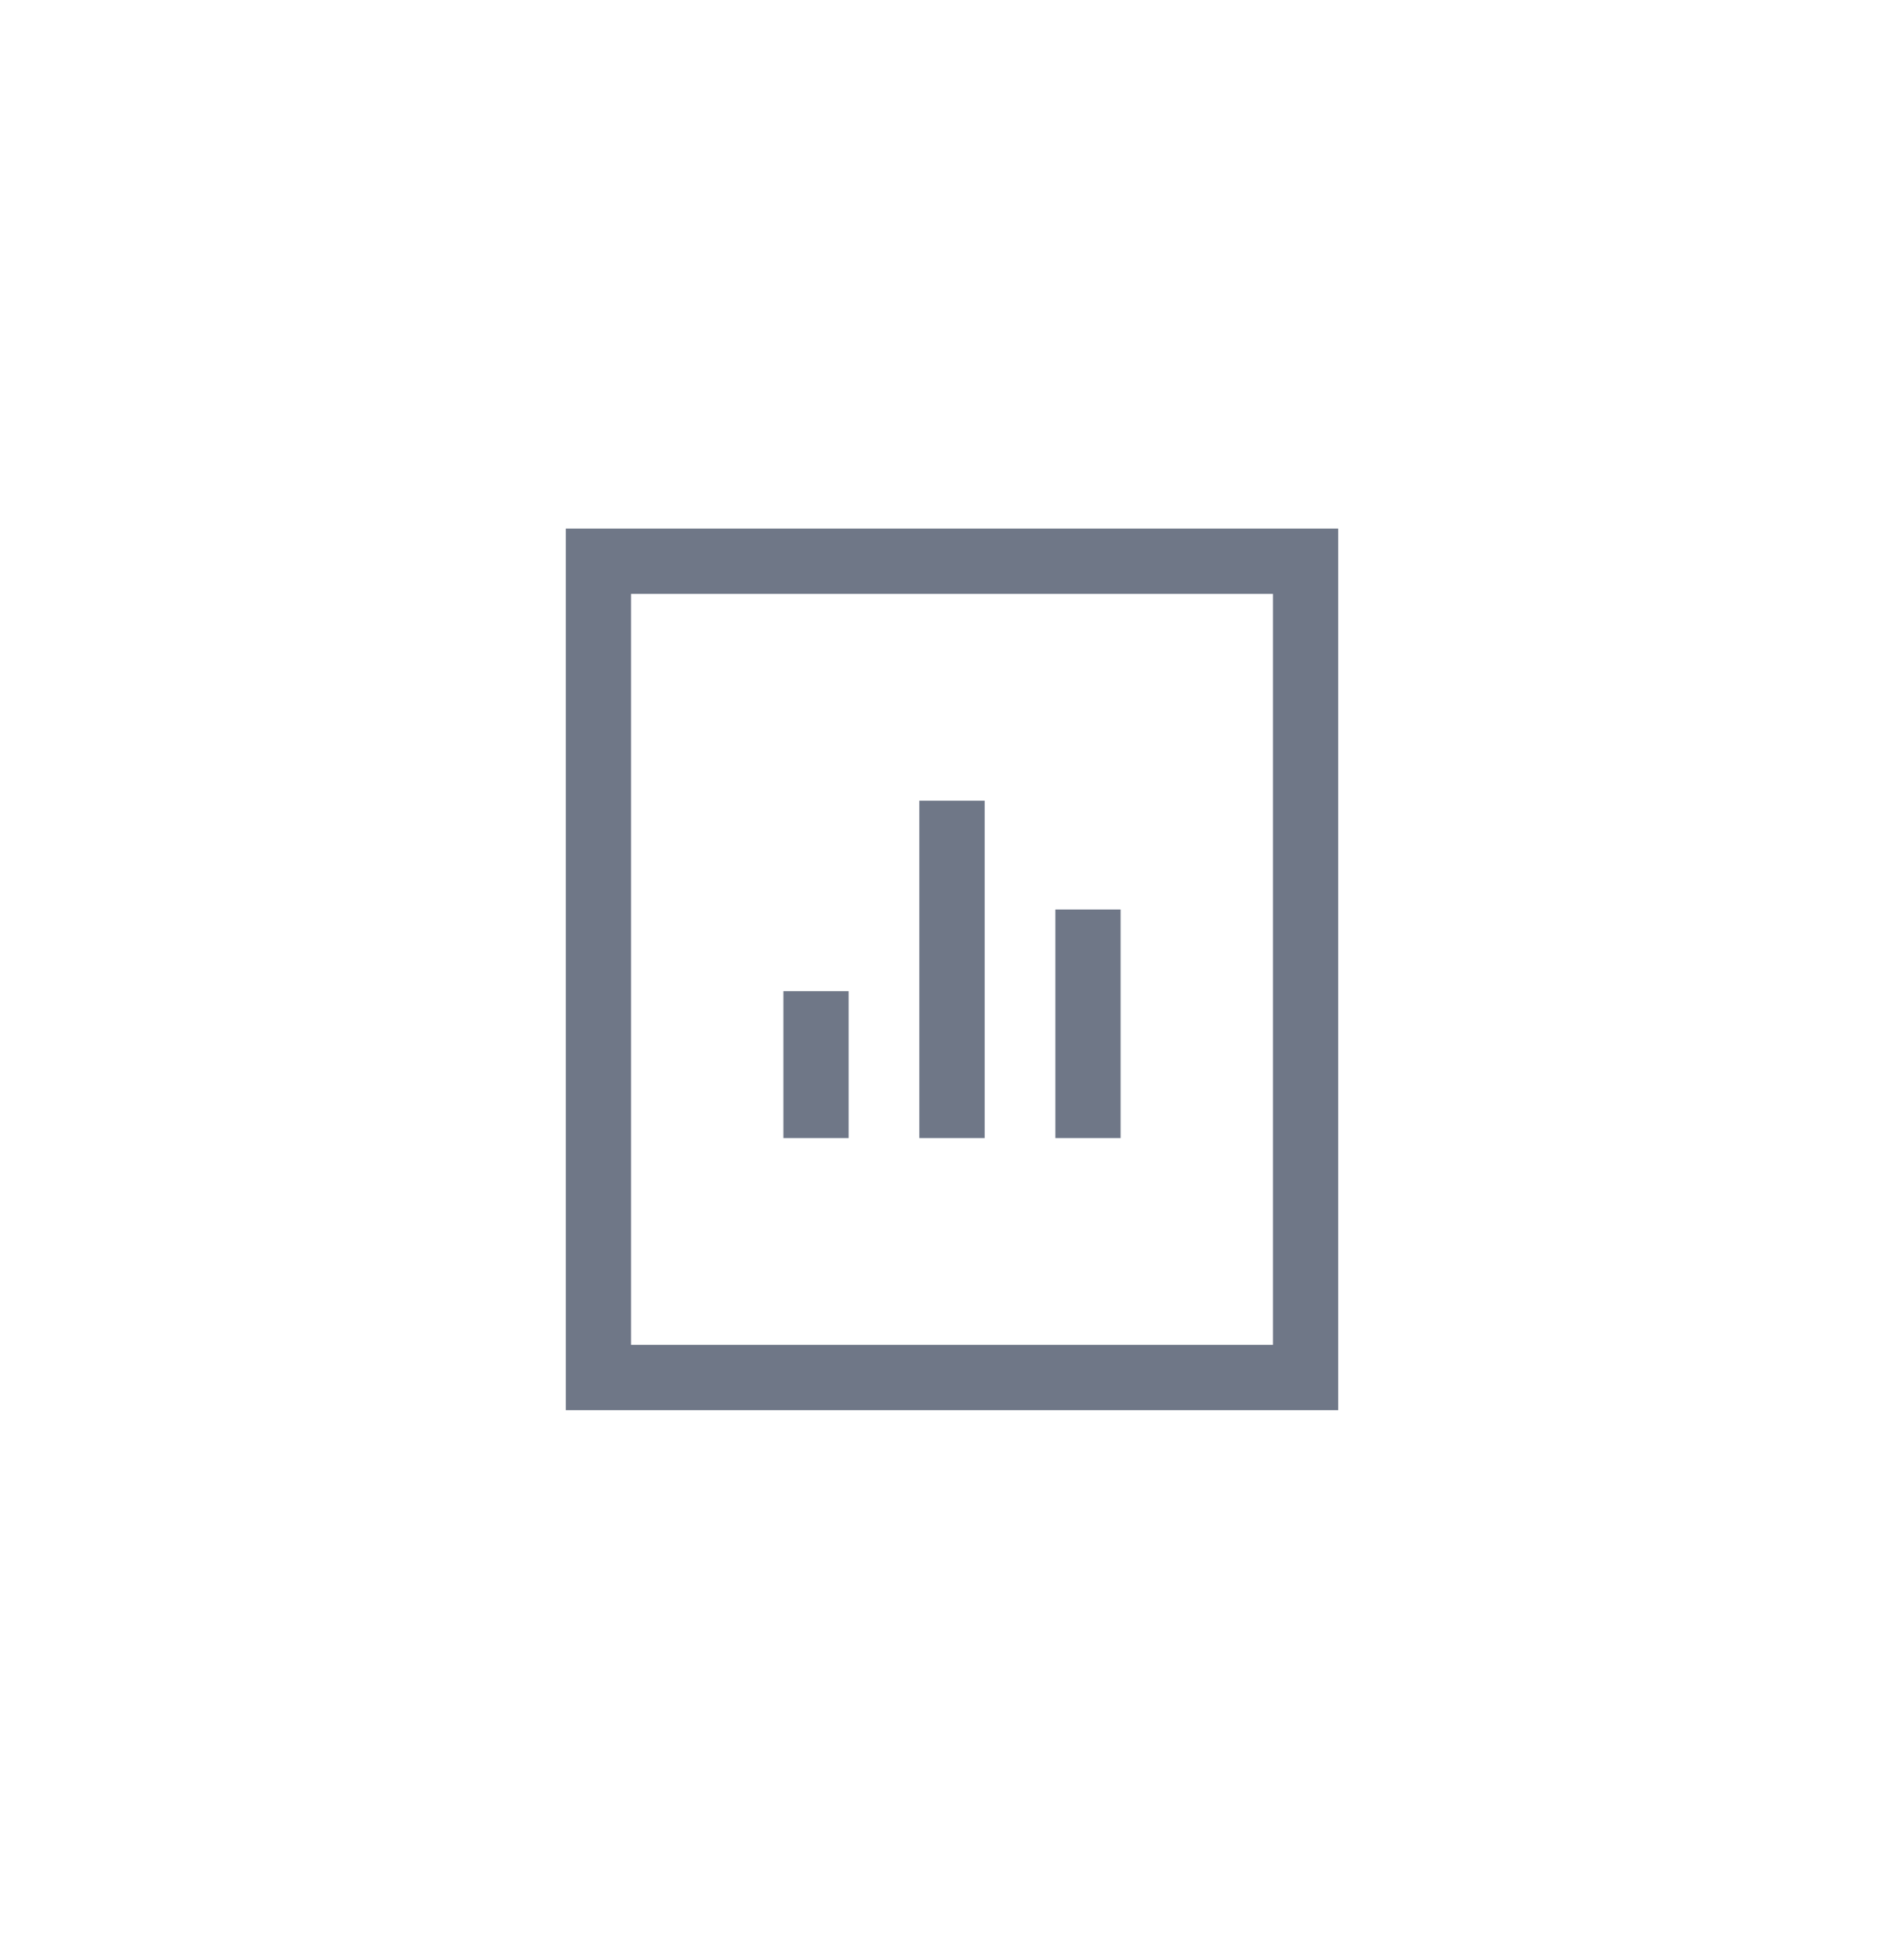 <svg width="56" height="57" viewBox="0 0 56 57" fill="none" xmlns="http://www.w3.org/2000/svg">
<path d="M38.4 16.5L17.6 16.5L17.6 40.5H38.4L38.4 16.5Z" stroke="#6F7787" stroke-width="1.92" stroke-miterlimit="10" stroke-linecap="square"/>
<path d="M28 24.5L28 32.5" stroke="#6F7787" stroke-width="1.92" stroke-miterlimit="10" stroke-linecap="square"/>
<path d="M24 30.1V32.5" stroke="#6F7787" stroke-width="1.92" stroke-miterlimit="10" stroke-linecap="square"/>
<path d="M32 27.7V32.5" stroke="#6F7787" stroke-width="1.92" stroke-miterlimit="10" stroke-linecap="square"/>
</svg>
